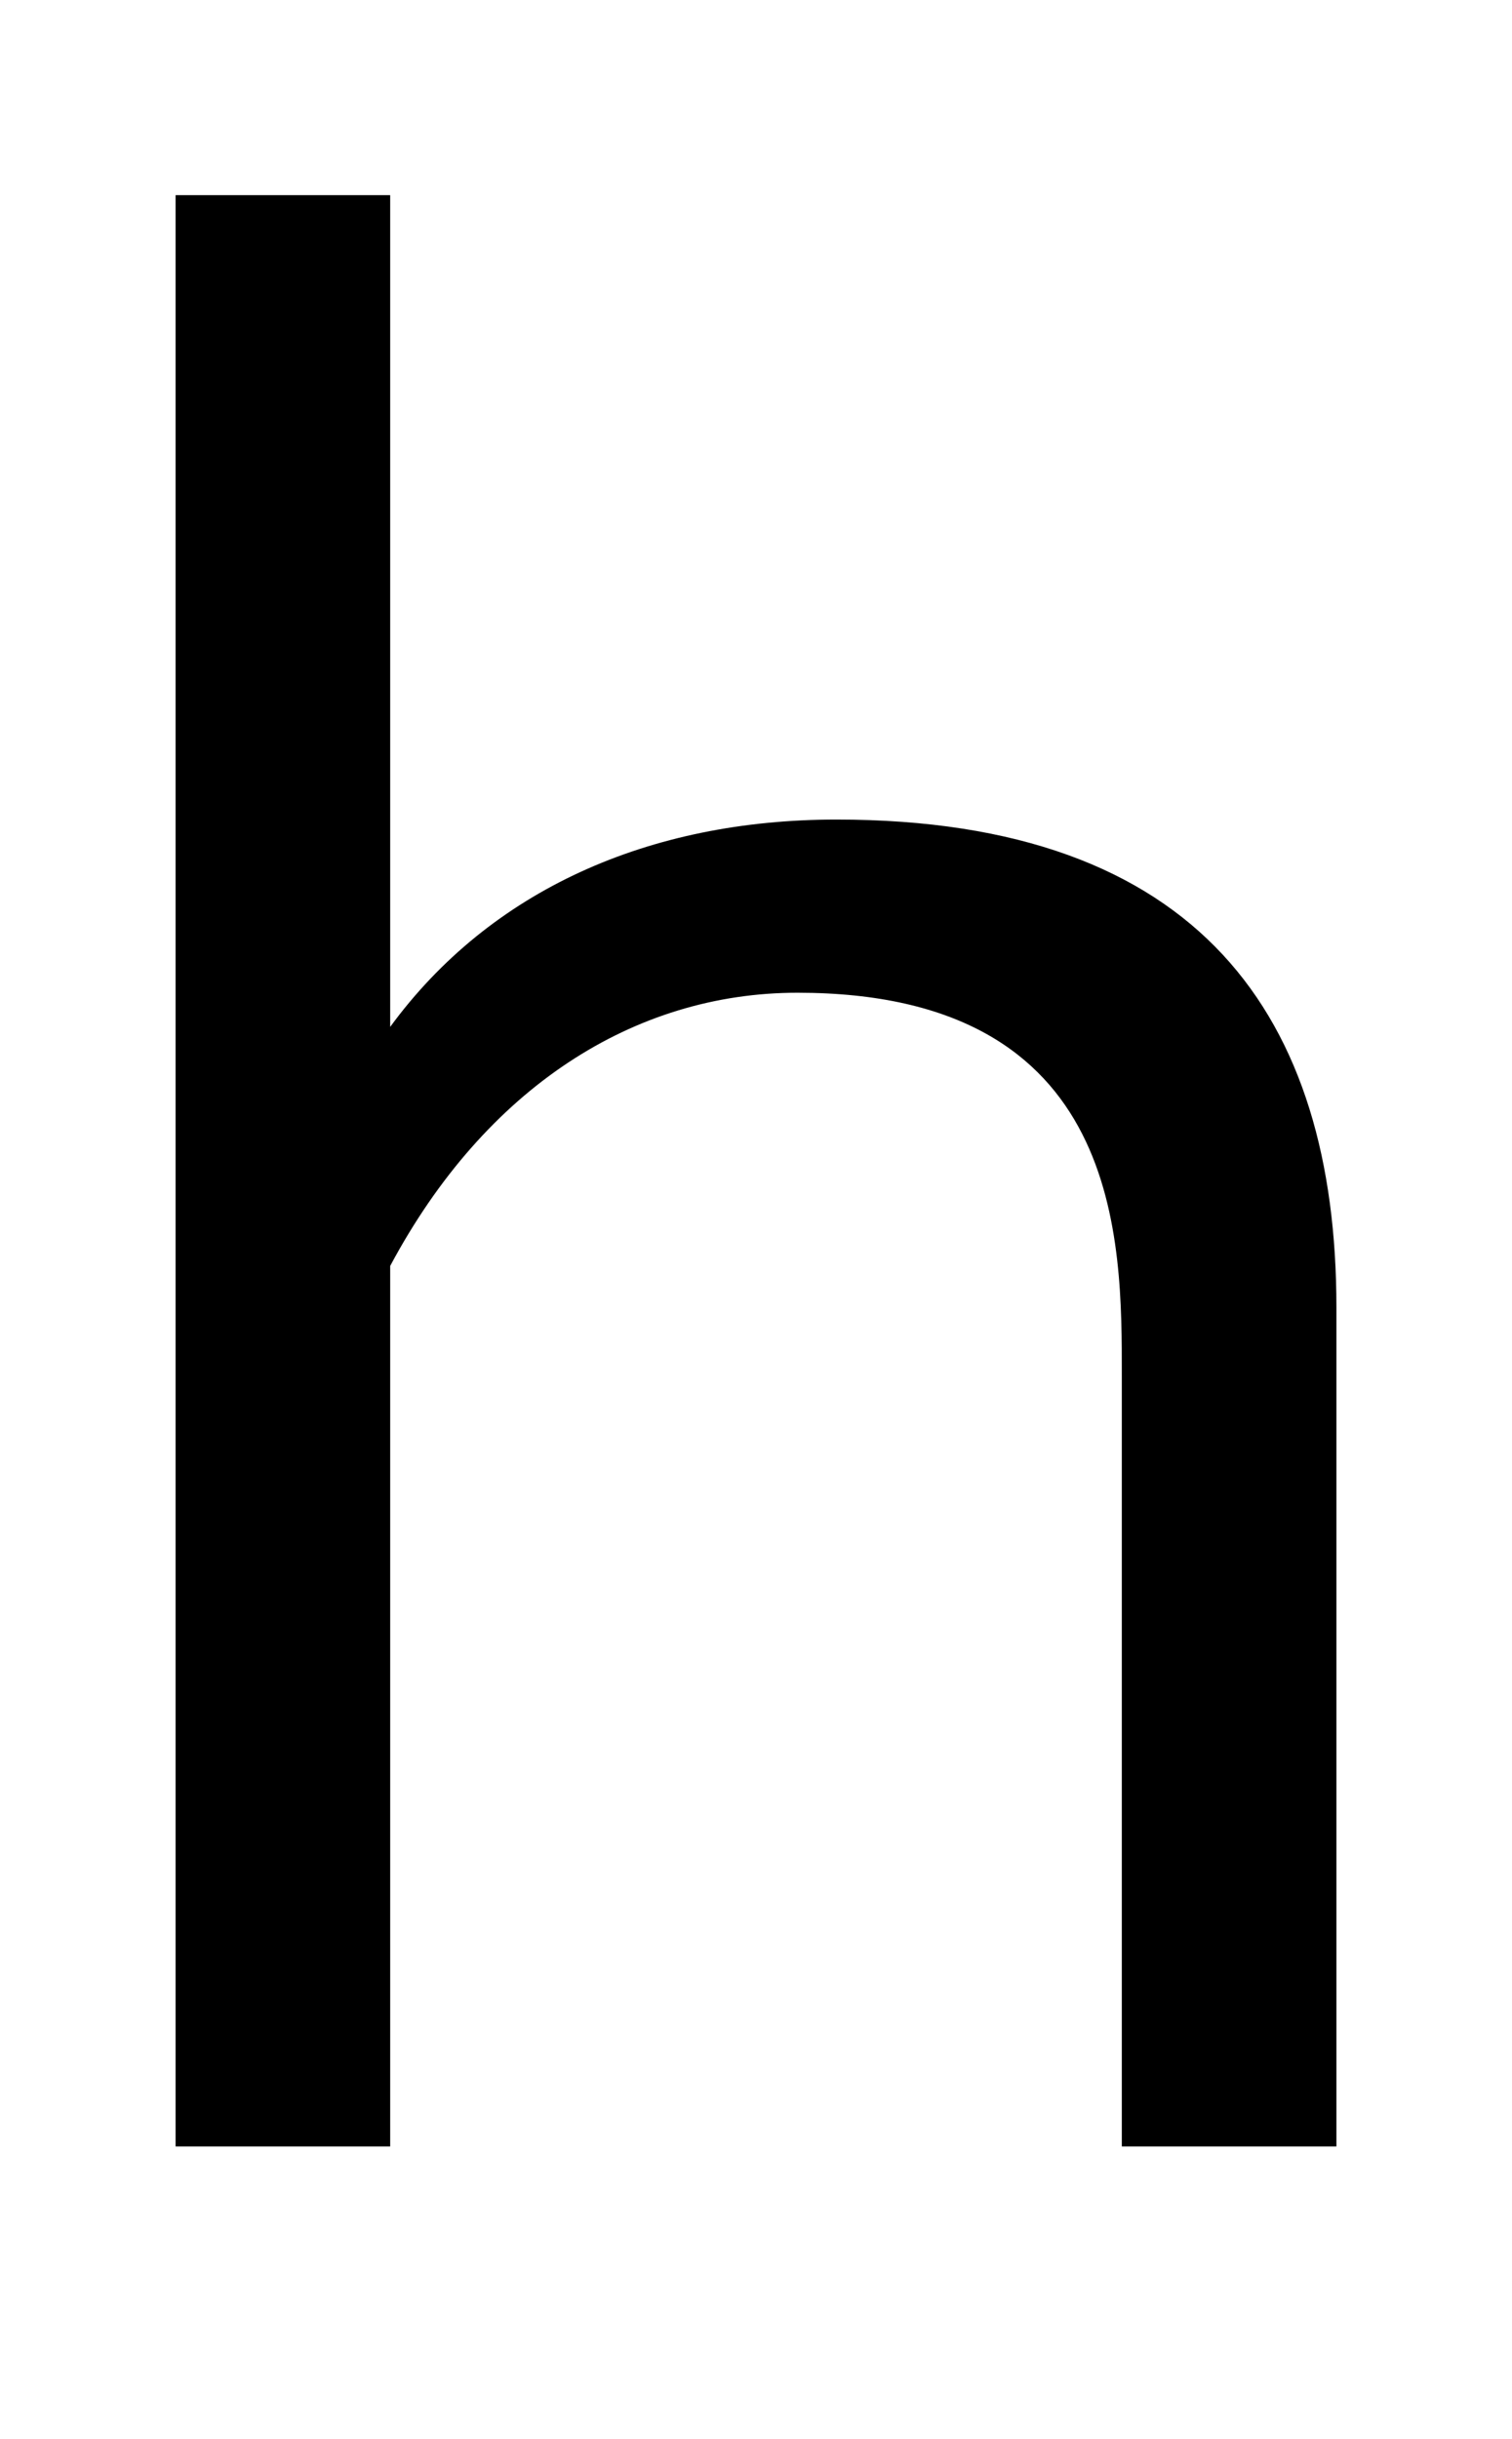 <svg xmlns="http://www.w3.org/2000/svg" width="620" height="1000"><path d="M548 344C548 463 492 544 343 544C266 544 201 515 160 459V800H72V0H160V361C199 434 260 473 327 473C461 473 460 371 460 316V0H548Z" transform="translate(0, 880) scale(1,-1)" /></svg>
